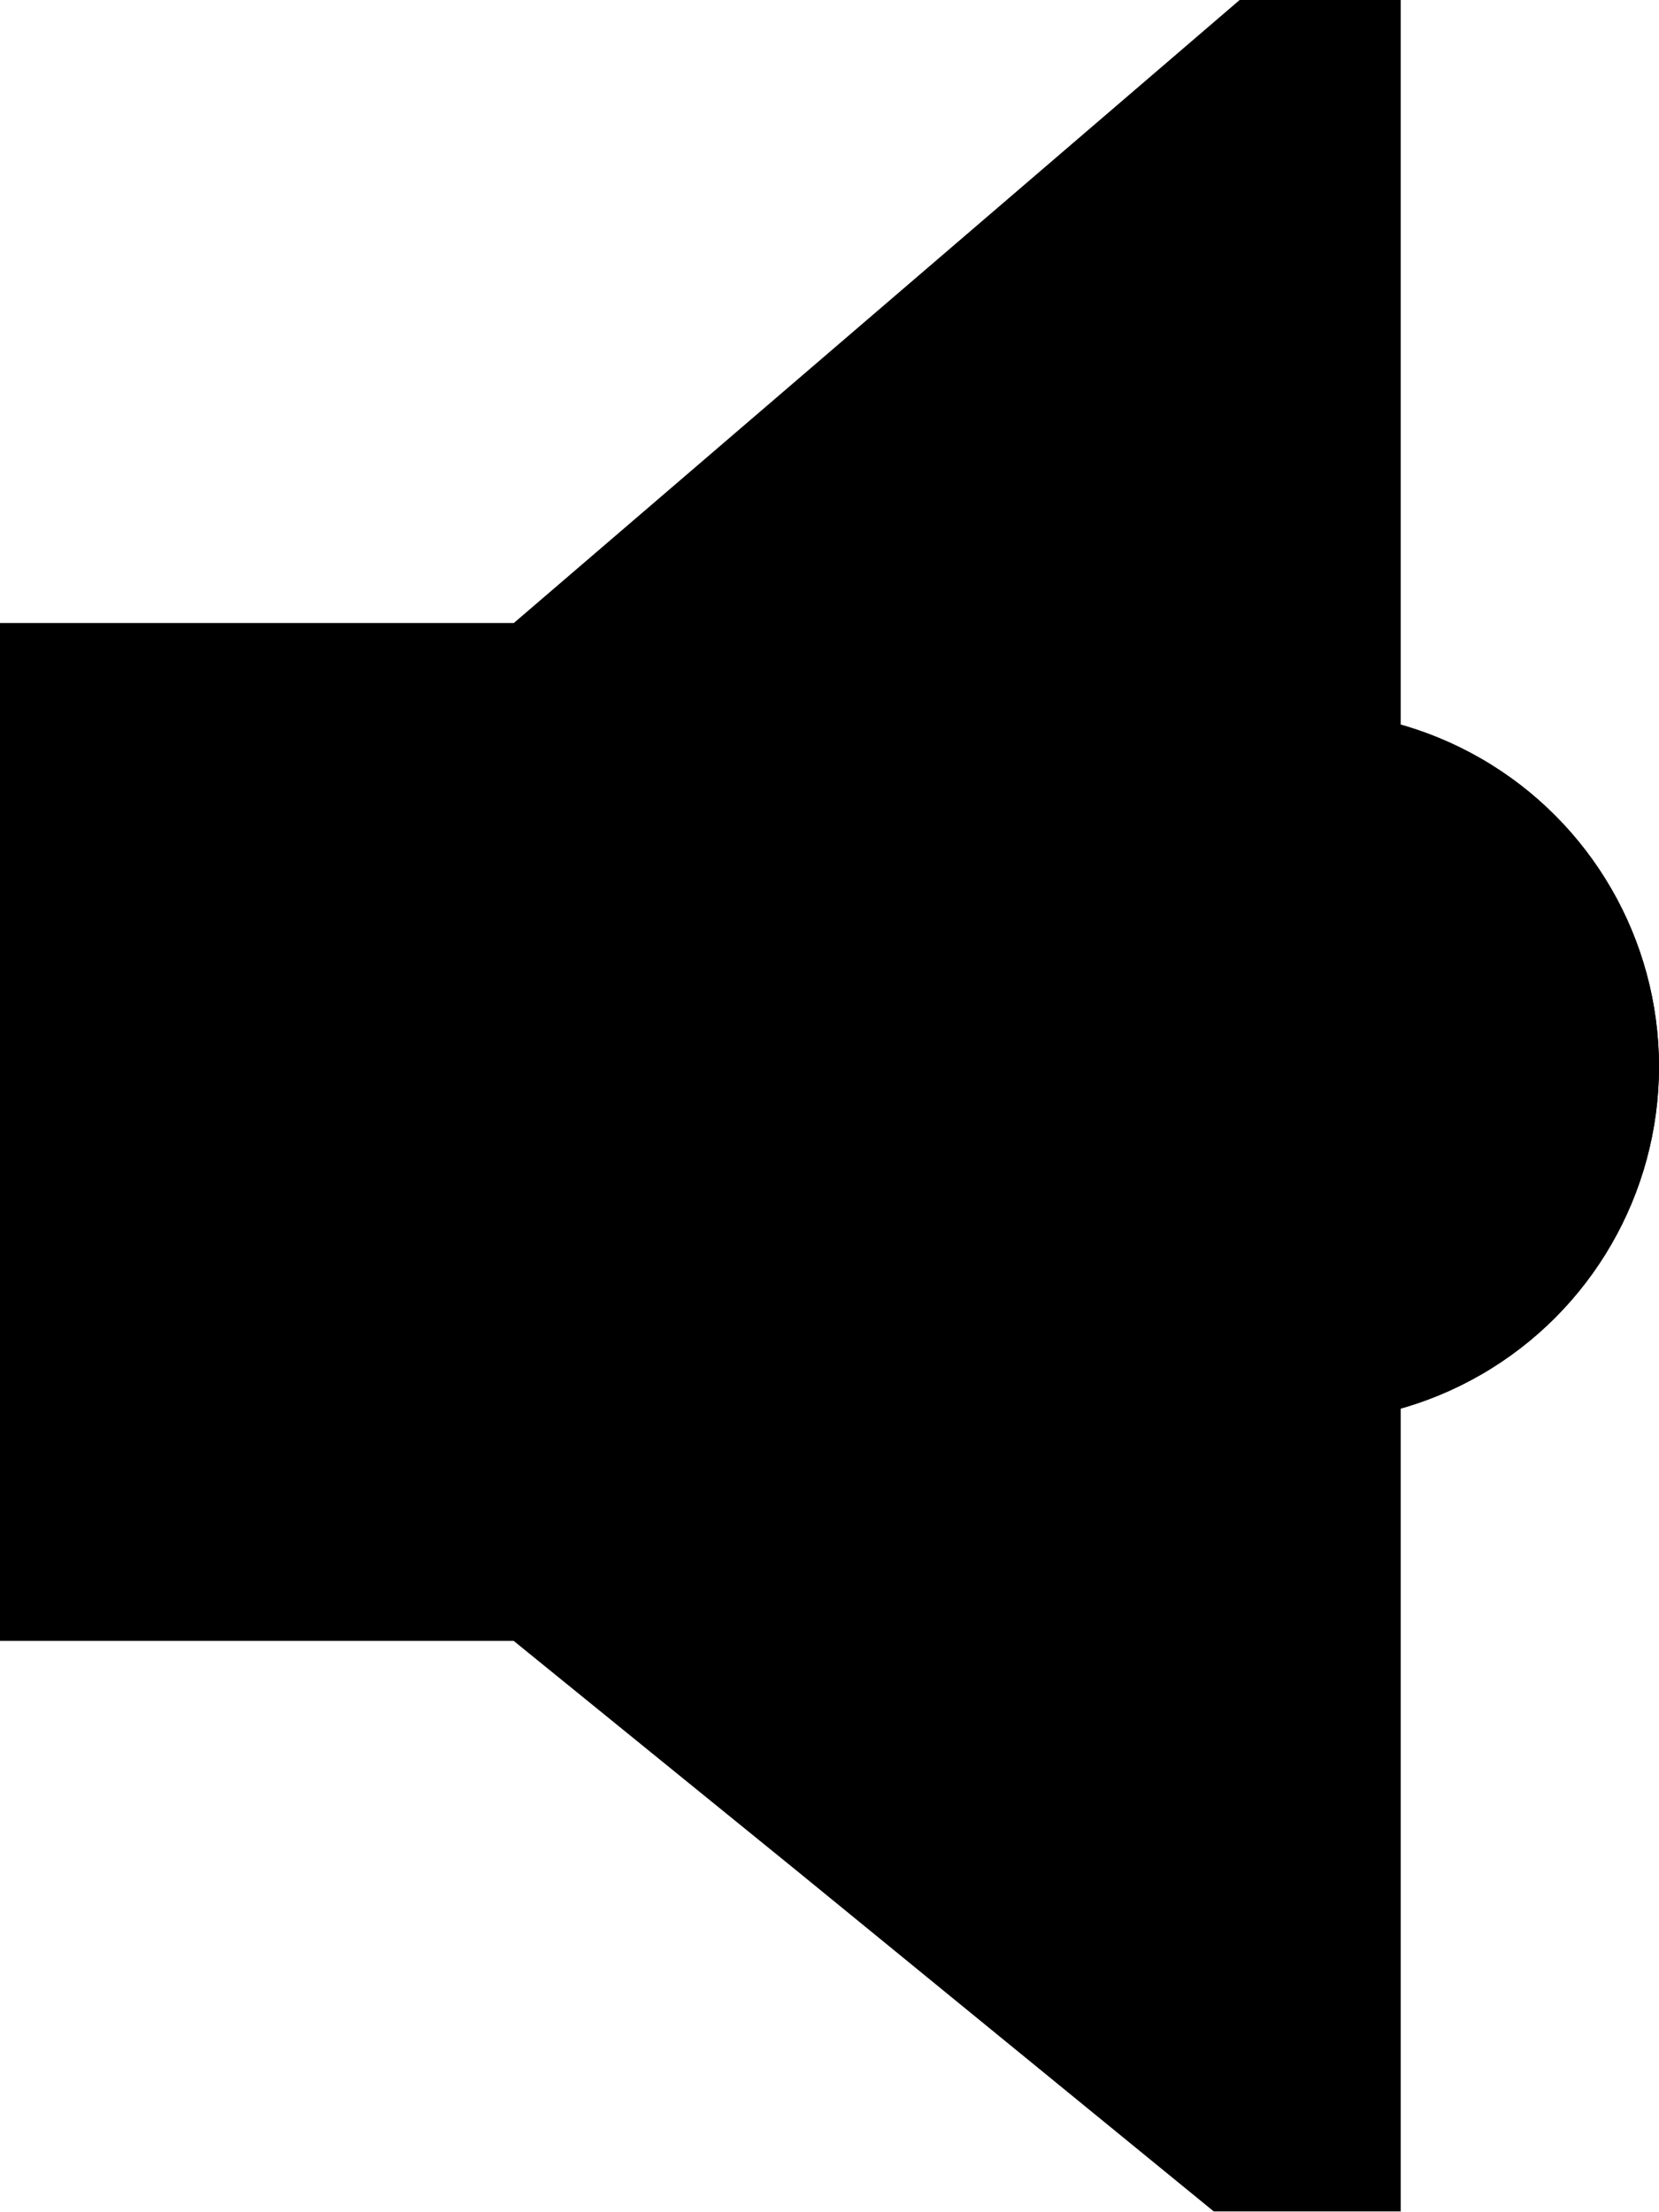 <svg xmlns="http://www.w3.org/2000/svg" width="10.906" height="14.541" viewBox="0 0 10.906 14.541">
  <g id="Group_61" data-name="Group 61" transform="translate(0)">
    <path id="Path_2" data-name="Path 2" d="M-3496-19960.061h3.378l4.777-4.1h1.053v14.541h-1.229l-2.73-2.23-1.872-1.52H-3496Z" transform="translate(3496 19964.156)" fill="currentColor"/>
    <ellipse id="Ellipse_5" data-name="Ellipse 5" cx="2.337" cy="2.337" rx="2.337" ry="2.337" transform="translate(6.232 4.674)" fill="currentColor"/>
    <ellipse id="Ellipse_6" data-name="Ellipse 6" cx="2.337" cy="2.337" rx="2.337" ry="2.337" transform="translate(6.232 4.674)" fill="currentColor"/>
  </g>
</svg>
